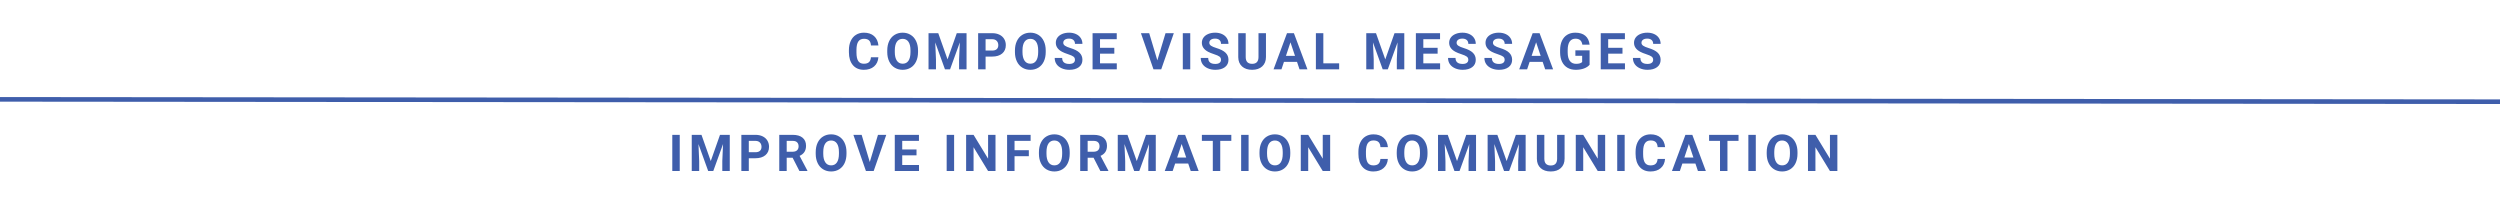 <svg width="541" height="43" viewBox="0 0 541 43" fill="none" xmlns="http://www.w3.org/2000/svg">
<path d="M190.081 12.395C190.02 13.236 189.708 13.899 189.146 14.382C188.587 14.866 187.85 15.107 186.933 15.107C185.931 15.107 185.141 14.771 184.565 14.098C183.992 13.421 183.705 12.493 183.705 11.315V10.837C183.705 10.085 183.838 9.423 184.103 8.85C184.368 8.277 184.745 7.839 185.236 7.534C185.73 7.226 186.303 7.072 186.955 7.072C187.857 7.072 188.584 7.314 189.135 7.797C189.687 8.281 190.005 8.959 190.091 9.833H188.48C188.441 9.328 188.299 8.963 188.056 8.737C187.816 8.508 187.449 8.394 186.955 8.394C186.418 8.394 186.015 8.587 185.746 8.974C185.481 9.357 185.345 9.953 185.338 10.762V11.353C185.338 12.198 185.465 12.816 185.719 13.206C185.977 13.596 186.382 13.791 186.933 13.791C187.431 13.791 187.802 13.679 188.045 13.453C188.292 13.224 188.434 12.871 188.469 12.395H190.081ZM198.663 11.267C198.663 12.037 198.527 12.712 198.254 13.292C197.982 13.872 197.592 14.32 197.083 14.635C196.579 14.95 195.999 15.107 195.343 15.107C194.695 15.107 194.117 14.952 193.608 14.64C193.1 14.329 192.706 13.885 192.427 13.308C192.147 12.728 192.006 12.062 192.002 11.31V10.923C192.002 10.153 192.14 9.477 192.416 8.893C192.695 8.306 193.087 7.856 193.592 7.545C194.101 7.23 194.681 7.072 195.333 7.072C195.984 7.072 196.562 7.23 197.067 7.545C197.576 7.856 197.968 8.306 198.244 8.893C198.523 9.477 198.663 10.152 198.663 10.918V11.267ZM197.03 10.913C197.03 10.093 196.883 9.47 196.589 9.043C196.296 8.617 195.877 8.404 195.333 8.404C194.792 8.404 194.375 8.616 194.081 9.038C193.787 9.457 193.639 10.073 193.635 10.886V11.267C193.635 12.066 193.782 12.685 194.076 13.126C194.369 13.566 194.792 13.786 195.343 13.786C195.884 13.786 196.299 13.575 196.589 13.152C196.879 12.726 197.026 12.107 197.03 11.294V10.913ZM203.039 7.18L205.048 12.852L207.046 7.18H209.162V15H207.545V12.862L207.706 9.172L205.596 15H204.489L202.384 9.178L202.545 12.862V15H200.933V7.18H203.039ZM213.281 12.245V15H211.669V7.18H214.72C215.307 7.18 215.823 7.287 216.267 7.502C216.714 7.717 217.058 8.023 217.298 8.42C217.538 8.814 217.658 9.264 217.658 9.769C217.658 10.535 217.395 11.14 216.868 11.584C216.346 12.024 215.621 12.245 214.693 12.245H213.281ZM213.281 10.94H214.72C215.146 10.94 215.47 10.839 215.692 10.639C215.918 10.438 216.031 10.152 216.031 9.779C216.031 9.396 215.918 9.086 215.692 8.85C215.467 8.614 215.155 8.492 214.758 8.485H213.281V10.94ZM226.294 11.267C226.294 12.037 226.158 12.712 225.885 13.292C225.613 13.872 225.223 14.32 224.715 14.635C224.21 14.95 223.63 15.107 222.974 15.107C222.326 15.107 221.748 14.952 221.239 14.64C220.731 14.329 220.337 13.885 220.058 13.308C219.779 12.728 219.637 12.062 219.633 11.31V10.923C219.633 10.153 219.771 9.477 220.047 8.893C220.326 8.306 220.718 7.856 221.223 7.545C221.732 7.23 222.312 7.072 222.964 7.072C223.615 7.072 224.194 7.23 224.698 7.545C225.207 7.856 225.599 8.306 225.875 8.893C226.154 9.477 226.294 10.152 226.294 10.918V11.267ZM224.661 10.913C224.661 10.093 224.514 9.47 224.22 9.043C223.927 8.617 223.508 8.404 222.964 8.404C222.423 8.404 222.006 8.616 221.712 9.038C221.418 9.457 221.27 10.073 221.266 10.886V11.267C221.266 12.066 221.413 12.685 221.707 13.126C222 13.566 222.423 13.786 222.974 13.786C223.515 13.786 223.93 13.575 224.22 13.152C224.51 12.726 224.657 12.107 224.661 11.294V10.913ZM232.62 12.948C232.62 12.644 232.512 12.411 232.297 12.25C232.083 12.085 231.696 11.913 231.137 11.734C230.579 11.552 230.136 11.373 229.811 11.197C228.923 10.717 228.479 10.071 228.479 9.258C228.479 8.836 228.597 8.46 228.833 8.13C229.073 7.797 229.415 7.538 229.859 7.352C230.307 7.165 230.808 7.072 231.363 7.072C231.921 7.072 232.419 7.174 232.856 7.378C233.293 7.579 233.631 7.864 233.871 8.232C234.115 8.601 234.236 9.02 234.236 9.489H232.625C232.625 9.131 232.512 8.854 232.287 8.657C232.061 8.456 231.744 8.356 231.336 8.356C230.942 8.356 230.636 8.44 230.418 8.608C230.199 8.773 230.09 8.992 230.09 9.264C230.09 9.518 230.217 9.731 230.471 9.903C230.729 10.075 231.107 10.236 231.605 10.386C232.521 10.662 233.189 11.004 233.608 11.412C234.027 11.82 234.236 12.329 234.236 12.938C234.236 13.614 233.98 14.146 233.468 14.533C232.956 14.916 232.267 15.107 231.4 15.107C230.799 15.107 230.251 14.998 229.757 14.78C229.263 14.558 228.885 14.255 228.624 13.872C228.366 13.489 228.237 13.045 228.237 12.54H229.854C229.854 13.403 230.369 13.835 231.4 13.835C231.784 13.835 232.083 13.758 232.297 13.604C232.512 13.446 232.62 13.227 232.62 12.948ZM241.137 11.611H238.043V13.706H241.674V15H236.432V7.18H241.664V8.485H238.043V10.349H241.137V11.611ZM250.449 13.061L252.221 7.18H254.015L251.292 15H249.611L246.898 7.18H248.687L250.449 13.061ZM257.57 15H255.958V7.18H257.57V15ZM264.223 12.948C264.223 12.644 264.116 12.411 263.901 12.25C263.686 12.085 263.299 11.913 262.741 11.734C262.182 11.552 261.74 11.373 261.414 11.197C260.526 10.717 260.082 10.071 260.082 9.258C260.082 8.836 260.2 8.46 260.437 8.13C260.677 7.797 261.018 7.538 261.462 7.352C261.91 7.165 262.411 7.072 262.966 7.072C263.525 7.072 264.023 7.174 264.46 7.378C264.896 7.579 265.235 7.864 265.475 8.232C265.718 8.601 265.84 9.02 265.84 9.489H264.229C264.229 9.131 264.116 8.854 263.89 8.657C263.665 8.456 263.348 8.356 262.94 8.356C262.546 8.356 262.24 8.44 262.021 8.608C261.803 8.773 261.693 8.992 261.693 9.264C261.693 9.518 261.821 9.731 262.075 9.903C262.333 10.075 262.71 10.236 263.208 10.386C264.125 10.662 264.793 11.004 265.212 11.412C265.63 11.82 265.84 12.329 265.84 12.938C265.84 13.614 265.584 14.146 265.072 14.533C264.56 14.916 263.871 15.107 263.004 15.107C262.402 15.107 261.855 14.998 261.36 14.78C260.866 14.558 260.489 14.255 260.227 13.872C259.969 13.489 259.84 13.045 259.84 12.54H261.457C261.457 13.403 261.973 13.835 263.004 13.835C263.387 13.835 263.686 13.758 263.901 13.604C264.116 13.446 264.223 13.227 264.223 12.948ZM273.955 7.18V12.331C273.955 13.186 273.686 13.863 273.149 14.361C272.615 14.859 271.885 15.107 270.958 15.107C270.044 15.107 269.319 14.866 268.782 14.382C268.245 13.899 267.971 13.235 267.96 12.39V7.18H269.572V12.341C269.572 12.853 269.694 13.227 269.937 13.464C270.184 13.697 270.524 13.813 270.958 13.813C271.863 13.813 272.324 13.337 272.338 12.384V7.18H273.955ZM280.673 13.389H277.848L277.31 15H275.597L278.508 7.18H280.001L282.929 15H281.215L280.673 13.389ZM278.283 12.084H280.238L279.255 9.156L278.283 12.084ZM286.37 13.706H289.792V15H284.759V7.18H286.37V13.706ZM297.766 7.18L299.775 12.852L301.773 7.18H303.889V15H302.272V12.862L302.433 9.172L300.322 15H299.216L297.11 9.178L297.272 12.862V15H295.66V7.18H297.766ZM311.101 11.611H308.007V13.706H311.638V15H306.396V7.18H311.627V8.485H308.007V10.349H311.101V11.611ZM317.739 12.948C317.739 12.644 317.631 12.411 317.416 12.25C317.202 12.085 316.815 11.913 316.256 11.734C315.698 11.552 315.255 11.373 314.93 11.197C314.042 10.717 313.598 10.071 313.598 9.258C313.598 8.836 313.716 8.46 313.952 8.13C314.192 7.797 314.534 7.538 314.978 7.352C315.425 7.165 315.927 7.072 316.482 7.072C317.04 7.072 317.538 7.174 317.975 7.378C318.412 7.579 318.75 7.864 318.99 8.232C319.234 8.601 319.355 9.02 319.355 9.489H317.744C317.744 9.131 317.631 8.854 317.406 8.657C317.18 8.456 316.863 8.356 316.455 8.356C316.061 8.356 315.755 8.44 315.536 8.608C315.318 8.773 315.209 8.992 315.209 9.264C315.209 9.518 315.336 9.731 315.59 9.903C315.848 10.075 316.226 10.236 316.724 10.386C317.64 10.662 318.308 11.004 318.727 11.412C319.146 11.82 319.355 12.329 319.355 12.938C319.355 13.614 319.099 14.146 318.587 14.533C318.075 14.916 317.386 15.107 316.519 15.107C315.918 15.107 315.37 14.998 314.876 14.78C314.382 14.558 314.004 14.255 313.743 13.872C313.485 13.489 313.356 13.045 313.356 12.54H314.973C314.973 13.403 315.488 13.835 316.519 13.835C316.903 13.835 317.202 13.758 317.416 13.604C317.631 13.446 317.739 13.227 317.739 12.948ZM325.606 12.948C325.606 12.644 325.499 12.411 325.284 12.25C325.069 12.085 324.682 11.913 324.124 11.734C323.565 11.552 323.123 11.373 322.797 11.197C321.909 10.717 321.465 10.071 321.465 9.258C321.465 8.836 321.583 8.46 321.82 8.13C322.06 7.797 322.402 7.538 322.846 7.352C323.293 7.165 323.794 7.072 324.349 7.072C324.908 7.072 325.406 7.174 325.843 7.378C326.279 7.579 326.618 7.864 326.858 8.232C327.101 8.601 327.223 9.02 327.223 9.489H325.612C325.612 9.131 325.499 8.854 325.273 8.657C325.048 8.456 324.731 8.356 324.323 8.356C323.929 8.356 323.623 8.44 323.404 8.608C323.186 8.773 323.076 8.992 323.076 9.264C323.076 9.518 323.204 9.731 323.458 9.903C323.716 10.075 324.093 10.236 324.591 10.386C325.508 10.662 326.176 11.004 326.595 11.412C327.013 11.82 327.223 12.329 327.223 12.938C327.223 13.614 326.967 14.146 326.455 14.533C325.943 14.916 325.254 15.107 324.387 15.107C323.785 15.107 323.238 14.998 322.743 14.78C322.249 14.558 321.872 14.255 321.61 13.872C321.352 13.489 321.223 13.045 321.223 12.54H322.84C322.84 13.403 323.356 13.835 324.387 13.835C324.77 13.835 325.069 13.758 325.284 13.604C325.499 13.446 325.606 13.227 325.606 12.948ZM333.834 13.389H331.008L330.471 15H328.758L331.669 7.18H333.162L336.09 15H334.376L333.834 13.389ZM331.444 12.084H333.399L332.416 9.156L331.444 12.084ZM343.989 14.012C343.699 14.359 343.289 14.629 342.759 14.823C342.229 15.012 341.642 15.107 340.998 15.107C340.321 15.107 339.726 14.961 339.214 14.667C338.706 14.37 338.312 13.94 338.033 13.378C337.757 12.816 337.616 12.155 337.608 11.396V10.864C337.608 10.084 337.739 9.409 338.001 8.839C338.266 8.266 338.645 7.83 339.139 7.529C339.637 7.224 340.219 7.072 340.885 7.072C341.812 7.072 342.537 7.294 343.06 7.738C343.583 8.179 343.893 8.821 343.989 9.666H342.421C342.349 9.219 342.19 8.891 341.943 8.684C341.699 8.476 341.363 8.372 340.933 8.372C340.385 8.372 339.968 8.578 339.682 8.99C339.395 9.402 339.25 10.014 339.247 10.827V11.326C339.247 12.146 339.402 12.766 339.714 13.185C340.025 13.604 340.482 13.813 341.084 13.813C341.689 13.813 342.12 13.684 342.378 13.426V12.078H340.912V10.891H343.989V14.012ZM351.105 11.611H348.011V13.706H351.642V15H346.4V7.18H351.631V8.485H348.011V10.349H351.105V11.611ZM357.743 12.948C357.743 12.644 357.635 12.411 357.42 12.25C357.205 12.085 356.819 11.913 356.26 11.734C355.702 11.552 355.259 11.373 354.933 11.197C354.045 10.717 353.601 10.071 353.601 9.258C353.601 8.836 353.72 8.46 353.956 8.13C354.196 7.797 354.538 7.538 354.982 7.352C355.429 7.165 355.931 7.072 356.486 7.072C357.044 7.072 357.542 7.174 357.979 7.378C358.416 7.579 358.754 7.864 358.994 8.232C359.238 8.601 359.359 9.02 359.359 9.489H357.748C357.748 9.131 357.635 8.854 357.41 8.657C357.184 8.456 356.867 8.356 356.459 8.356C356.065 8.356 355.759 8.44 355.54 8.608C355.322 8.773 355.213 8.992 355.213 9.264C355.213 9.518 355.34 9.731 355.594 9.903C355.852 10.075 356.23 10.236 356.727 10.386C357.644 10.662 358.312 11.004 358.731 11.412C359.15 11.82 359.359 12.329 359.359 12.938C359.359 13.614 359.103 14.146 358.591 14.533C358.079 14.916 357.39 15.107 356.523 15.107C355.922 15.107 355.374 14.998 354.88 14.78C354.386 14.558 354.008 14.255 353.746 13.872C353.489 13.489 353.36 13.045 353.36 12.54H354.976C354.976 13.403 355.492 13.835 356.523 13.835C356.906 13.835 357.205 13.758 357.42 13.604C357.635 13.446 357.743 13.227 357.743 12.948ZM147.096 37H145.484V29.18H147.096V37ZM151.8 29.18L153.809 34.852L155.807 29.18H157.923V37H156.306V34.862L156.467 31.172L154.356 37H153.25L151.145 31.178L151.306 34.862V37H149.694V29.18H151.8ZM162.041 34.245V37H160.43V29.18H163.481C164.068 29.18 164.584 29.287 165.028 29.502C165.475 29.717 165.819 30.023 166.059 30.42C166.299 30.814 166.419 31.264 166.419 31.769C166.419 32.535 166.156 33.14 165.629 33.584C165.107 34.024 164.381 34.245 163.454 34.245H162.041ZM162.041 32.94H163.481C163.907 32.94 164.231 32.839 164.453 32.639C164.679 32.438 164.791 32.152 164.791 31.779C164.791 31.396 164.679 31.086 164.453 30.85C164.227 30.614 163.916 30.492 163.518 30.485H162.041V32.94ZM171.526 34.137H170.242V37H168.631V29.18H171.536C172.46 29.18 173.173 29.386 173.674 29.797C174.175 30.209 174.426 30.791 174.426 31.543C174.426 32.077 174.31 32.522 174.077 32.88C173.848 33.235 173.499 33.518 173.03 33.729L174.721 36.925V37H172.992L171.526 34.137ZM170.242 32.832H171.542C171.946 32.832 172.26 32.73 172.482 32.526C172.704 32.318 172.815 32.033 172.815 31.672C172.815 31.303 172.709 31.013 172.498 30.802C172.29 30.59 171.97 30.485 171.536 30.485H170.242V32.832ZM183.18 33.267C183.18 34.037 183.044 34.712 182.772 35.292C182.5 35.872 182.109 36.32 181.601 36.635C181.096 36.95 180.516 37.107 179.861 37.107C179.212 37.107 178.634 36.952 178.126 36.64C177.617 36.329 177.223 35.885 176.944 35.308C176.665 34.728 176.523 34.062 176.52 33.31V32.923C176.52 32.154 176.658 31.477 176.933 30.893C177.213 30.306 177.605 29.856 178.11 29.545C178.618 29.23 179.198 29.072 179.85 29.072C180.502 29.072 181.08 29.23 181.585 29.545C182.093 29.856 182.485 30.306 182.761 30.893C183.04 31.477 183.18 32.152 183.18 32.918V33.267ZM181.547 32.913C181.547 32.093 181.4 31.47 181.107 31.044C180.813 30.617 180.394 30.404 179.85 30.404C179.309 30.404 178.892 30.616 178.598 31.038C178.305 31.457 178.156 32.073 178.153 32.886V33.267C178.153 34.066 178.299 34.685 178.593 35.126C178.887 35.566 179.309 35.786 179.861 35.786C180.401 35.786 180.817 35.575 181.107 35.152C181.397 34.726 181.543 34.107 181.547 33.294V32.913ZM188.222 35.061L189.995 29.18H191.789L189.066 37H187.384L184.672 29.18H186.461L188.222 35.061ZM198.335 33.611H195.241V35.706H198.872V37H193.63V29.18H198.861V30.485H195.241V32.349H198.335V33.611ZM206.47 37H204.859V29.18H206.47V37ZM215.428 37H213.817L210.68 31.855V37H209.069V29.18H210.68L213.822 34.336V29.18H215.428V37ZM222.64 33.804H219.546V37H217.935V29.18H223.027V30.485H219.546V32.504H222.64V33.804ZM231.485 33.267C231.485 34.037 231.349 34.712 231.077 35.292C230.805 35.872 230.415 36.32 229.906 36.635C229.401 36.95 228.821 37.107 228.166 37.107C227.518 37.107 226.94 36.952 226.431 36.64C225.923 36.329 225.529 35.885 225.25 35.308C224.97 34.728 224.829 34.062 224.825 33.31V32.923C224.825 32.154 224.963 31.477 225.239 30.893C225.518 30.306 225.91 29.856 226.415 29.545C226.924 29.23 227.504 29.072 228.155 29.072C228.807 29.072 229.385 29.23 229.89 29.545C230.399 29.856 230.791 30.306 231.066 30.893C231.346 31.477 231.485 32.152 231.485 32.918V33.267ZM229.853 32.913C229.853 32.093 229.706 31.47 229.412 31.044C229.118 30.617 228.7 30.404 228.155 30.404C227.615 30.404 227.197 30.616 226.904 31.038C226.61 31.457 226.462 32.073 226.458 32.886V33.267C226.458 34.066 226.605 34.685 226.898 35.126C227.192 35.566 227.615 35.786 228.166 35.786C228.707 35.786 229.122 35.575 229.412 35.152C229.702 34.726 229.849 34.107 229.853 33.294V32.913ZM236.651 34.137H235.368V37H233.756V29.18H236.662C237.586 29.18 238.298 29.386 238.8 29.797C239.301 30.209 239.552 30.791 239.552 31.543C239.552 32.077 239.435 32.522 239.203 32.88C238.973 33.235 238.624 33.518 238.155 33.729L239.847 36.925V37H238.118L236.651 34.137ZM235.368 32.832H236.667C237.072 32.832 237.385 32.73 237.607 32.526C237.829 32.318 237.94 32.033 237.94 31.672C237.94 31.303 237.835 31.013 237.623 30.802C237.416 30.59 237.095 30.485 236.662 30.485H235.368V32.832ZM243.987 29.18L245.996 34.852L247.994 29.18H250.11V37H248.493V34.862L248.655 31.172L246.544 37H245.437L243.332 31.178L243.493 34.862V37H241.882V29.18H243.987ZM257.129 35.389H254.304L253.767 37H252.053L254.965 29.18H256.458L259.385 37H257.672L257.129 35.389ZM254.739 34.084H256.694L255.711 31.156L254.739 34.084ZM266.458 30.485H264.062V37H262.451V30.485H260.087V29.18H266.458V30.485ZM270.195 37H268.583V29.18H270.195V37ZM279.217 33.267C279.217 34.037 279.081 34.712 278.809 35.292C278.537 35.872 278.147 36.32 277.638 36.635C277.133 36.95 276.553 37.107 275.898 37.107C275.25 37.107 274.671 36.952 274.163 36.64C273.655 36.329 273.261 35.885 272.981 35.308C272.702 34.728 272.561 34.062 272.557 33.31V32.923C272.557 32.154 272.695 31.477 272.971 30.893C273.25 30.306 273.642 29.856 274.147 29.545C274.655 29.23 275.235 29.072 275.887 29.072C276.539 29.072 277.117 29.23 277.622 29.545C278.13 29.856 278.523 30.306 278.798 30.893C279.078 31.477 279.217 32.152 279.217 32.918V33.267ZM277.584 32.913C277.584 32.093 277.438 31.47 277.144 31.044C276.85 30.617 276.431 30.404 275.887 30.404C275.346 30.404 274.929 30.616 274.636 31.038C274.342 31.457 274.193 32.073 274.19 32.886V33.267C274.19 34.066 274.337 34.685 274.63 35.126C274.924 35.566 275.346 35.786 275.898 35.786C276.439 35.786 276.854 35.575 277.144 35.152C277.434 34.726 277.581 34.107 277.584 33.294V32.913ZM287.847 37H286.236L283.099 31.855V37H281.488V29.18H283.099L286.242 34.336V29.18H287.847V37ZM300.333 34.395C300.272 35.236 299.961 35.899 299.399 36.382C298.84 36.866 298.102 37.107 297.186 37.107C296.183 37.107 295.393 36.771 294.817 36.098C294.244 35.421 293.958 34.493 293.958 33.315V32.837C293.958 32.085 294.09 31.423 294.355 30.85C294.62 30.277 294.998 29.838 295.488 29.534C295.983 29.226 296.555 29.072 297.207 29.072C298.109 29.072 298.836 29.314 299.388 29.797C299.939 30.281 300.258 30.959 300.344 31.833H298.733C298.693 31.328 298.552 30.963 298.308 30.737C298.068 30.508 297.701 30.394 297.207 30.394C296.67 30.394 296.267 30.587 295.999 30.974C295.734 31.357 295.598 31.953 295.59 32.762V33.353C295.59 34.198 295.718 34.816 295.972 35.206C296.23 35.596 296.634 35.791 297.186 35.791C297.683 35.791 298.054 35.679 298.297 35.453C298.545 35.224 298.686 34.871 298.722 34.395H300.333ZM308.915 33.267C308.915 34.037 308.779 34.712 308.507 35.292C308.235 35.872 307.844 36.32 307.336 36.635C306.831 36.95 306.251 37.107 305.596 37.107C304.948 37.107 304.369 36.952 303.861 36.64C303.352 36.329 302.958 35.885 302.679 35.308C302.4 34.728 302.258 34.062 302.255 33.31V32.923C302.255 32.154 302.393 31.477 302.668 30.893C302.948 30.306 303.34 29.856 303.845 29.545C304.353 29.23 304.933 29.072 305.585 29.072C306.237 29.072 306.815 29.23 307.32 29.545C307.828 29.856 308.22 30.306 308.496 30.893C308.775 31.477 308.915 32.152 308.915 32.918V33.267ZM307.282 32.913C307.282 32.093 307.135 31.47 306.842 31.044C306.548 30.617 306.129 30.404 305.585 30.404C305.044 30.404 304.627 30.616 304.333 31.038C304.04 31.457 303.891 32.073 303.888 32.886V33.267C303.888 34.066 304.035 34.685 304.328 35.126C304.622 35.566 305.044 35.786 305.596 35.786C306.136 35.786 306.552 35.575 306.842 35.152C307.132 34.726 307.279 34.107 307.282 33.294V32.913ZM313.291 29.18L315.3 34.852L317.298 29.18H319.414V37H317.798V34.862L317.959 31.172L315.848 37H314.742L312.636 31.178L312.797 34.862V37H311.186V29.18H313.291ZM324.027 29.18L326.036 34.852L328.034 29.18H330.15V37H328.534V34.862L328.695 31.172L326.584 37H325.477L323.372 31.178L323.533 34.862V37H321.922V29.18H324.027ZM338.576 29.18V34.331C338.576 35.186 338.308 35.863 337.771 36.361C337.237 36.859 336.507 37.107 335.579 37.107C334.666 37.107 333.941 36.866 333.404 36.382C332.867 35.899 332.593 35.235 332.582 34.39V29.18H334.194V34.341C334.194 34.853 334.315 35.227 334.559 35.464C334.806 35.697 335.146 35.813 335.579 35.813C336.485 35.813 336.945 35.337 336.96 34.384V29.18H338.576ZM347.357 37H345.746L342.609 31.855V37H340.998V29.18H342.609L345.751 34.336V29.18H347.357V37ZM351.578 37H349.966V29.18H351.578V37ZM360.315 34.395C360.254 35.236 359.943 35.899 359.381 36.382C358.822 36.866 358.085 37.107 357.168 37.107C356.165 37.107 355.376 36.771 354.799 36.098C354.226 35.421 353.94 34.493 353.94 33.315V32.837C353.94 32.085 354.072 31.423 354.337 30.85C354.602 30.277 354.98 29.838 355.471 29.534C355.965 29.226 356.538 29.072 357.189 29.072C358.092 29.072 358.819 29.314 359.37 29.797C359.921 30.281 360.24 30.959 360.326 31.833H358.715C358.675 31.328 358.534 30.963 358.29 30.737C358.051 30.508 357.684 30.394 357.189 30.394C356.652 30.394 356.249 30.587 355.981 30.974C355.716 31.357 355.58 31.953 355.573 32.762V33.353C355.573 34.198 355.7 34.816 355.954 35.206C356.212 35.596 356.616 35.791 357.168 35.791C357.666 35.791 358.036 35.679 358.28 35.453C358.527 35.224 358.668 34.871 358.704 34.395H360.315ZM366.888 35.389H364.063L363.526 37H361.813L364.724 29.18H366.217L369.144 37H367.431L366.888 35.389ZM364.498 34.084H366.453L365.471 31.156L364.498 34.084ZM376.217 30.485H373.821V37H372.21V30.485H369.847V29.18H376.217V30.485ZM379.954 37H378.343V29.18H379.954V37ZM388.977 33.267C388.977 34.037 388.84 34.712 388.568 35.292C388.296 35.872 387.906 36.32 387.397 36.635C386.893 36.95 386.312 37.107 385.657 37.107C385.009 37.107 384.431 36.952 383.922 36.64C383.414 36.329 383.02 35.885 382.741 35.308C382.461 34.728 382.32 34.062 382.316 33.31V32.923C382.316 32.154 382.454 31.477 382.73 30.893C383.009 30.306 383.401 29.856 383.906 29.545C384.415 29.23 384.995 29.072 385.646 29.072C386.298 29.072 386.876 29.23 387.381 29.545C387.89 29.856 388.282 30.306 388.558 30.893C388.837 31.477 388.977 32.152 388.977 32.918V33.267ZM387.344 32.913C387.344 32.093 387.197 31.47 386.903 31.044C386.61 30.617 386.191 30.404 385.646 30.404C385.106 30.404 384.689 30.616 384.395 31.038C384.101 31.457 383.953 32.073 383.949 32.886V33.267C383.949 34.066 384.096 34.685 384.39 35.126C384.683 35.566 385.106 35.786 385.657 35.786C386.198 35.786 386.613 35.575 386.903 35.152C387.193 34.726 387.34 34.107 387.344 33.294V32.913ZM397.607 37H395.996L392.859 31.855V37H391.247V29.18H392.859L396.001 34.336V29.18H397.607V37Z" fill="#3F5EAB"/>
<line x1="0" y1="21.5" x2="541" y2="22.008" stroke="#3F5EAB"/>
</svg>
